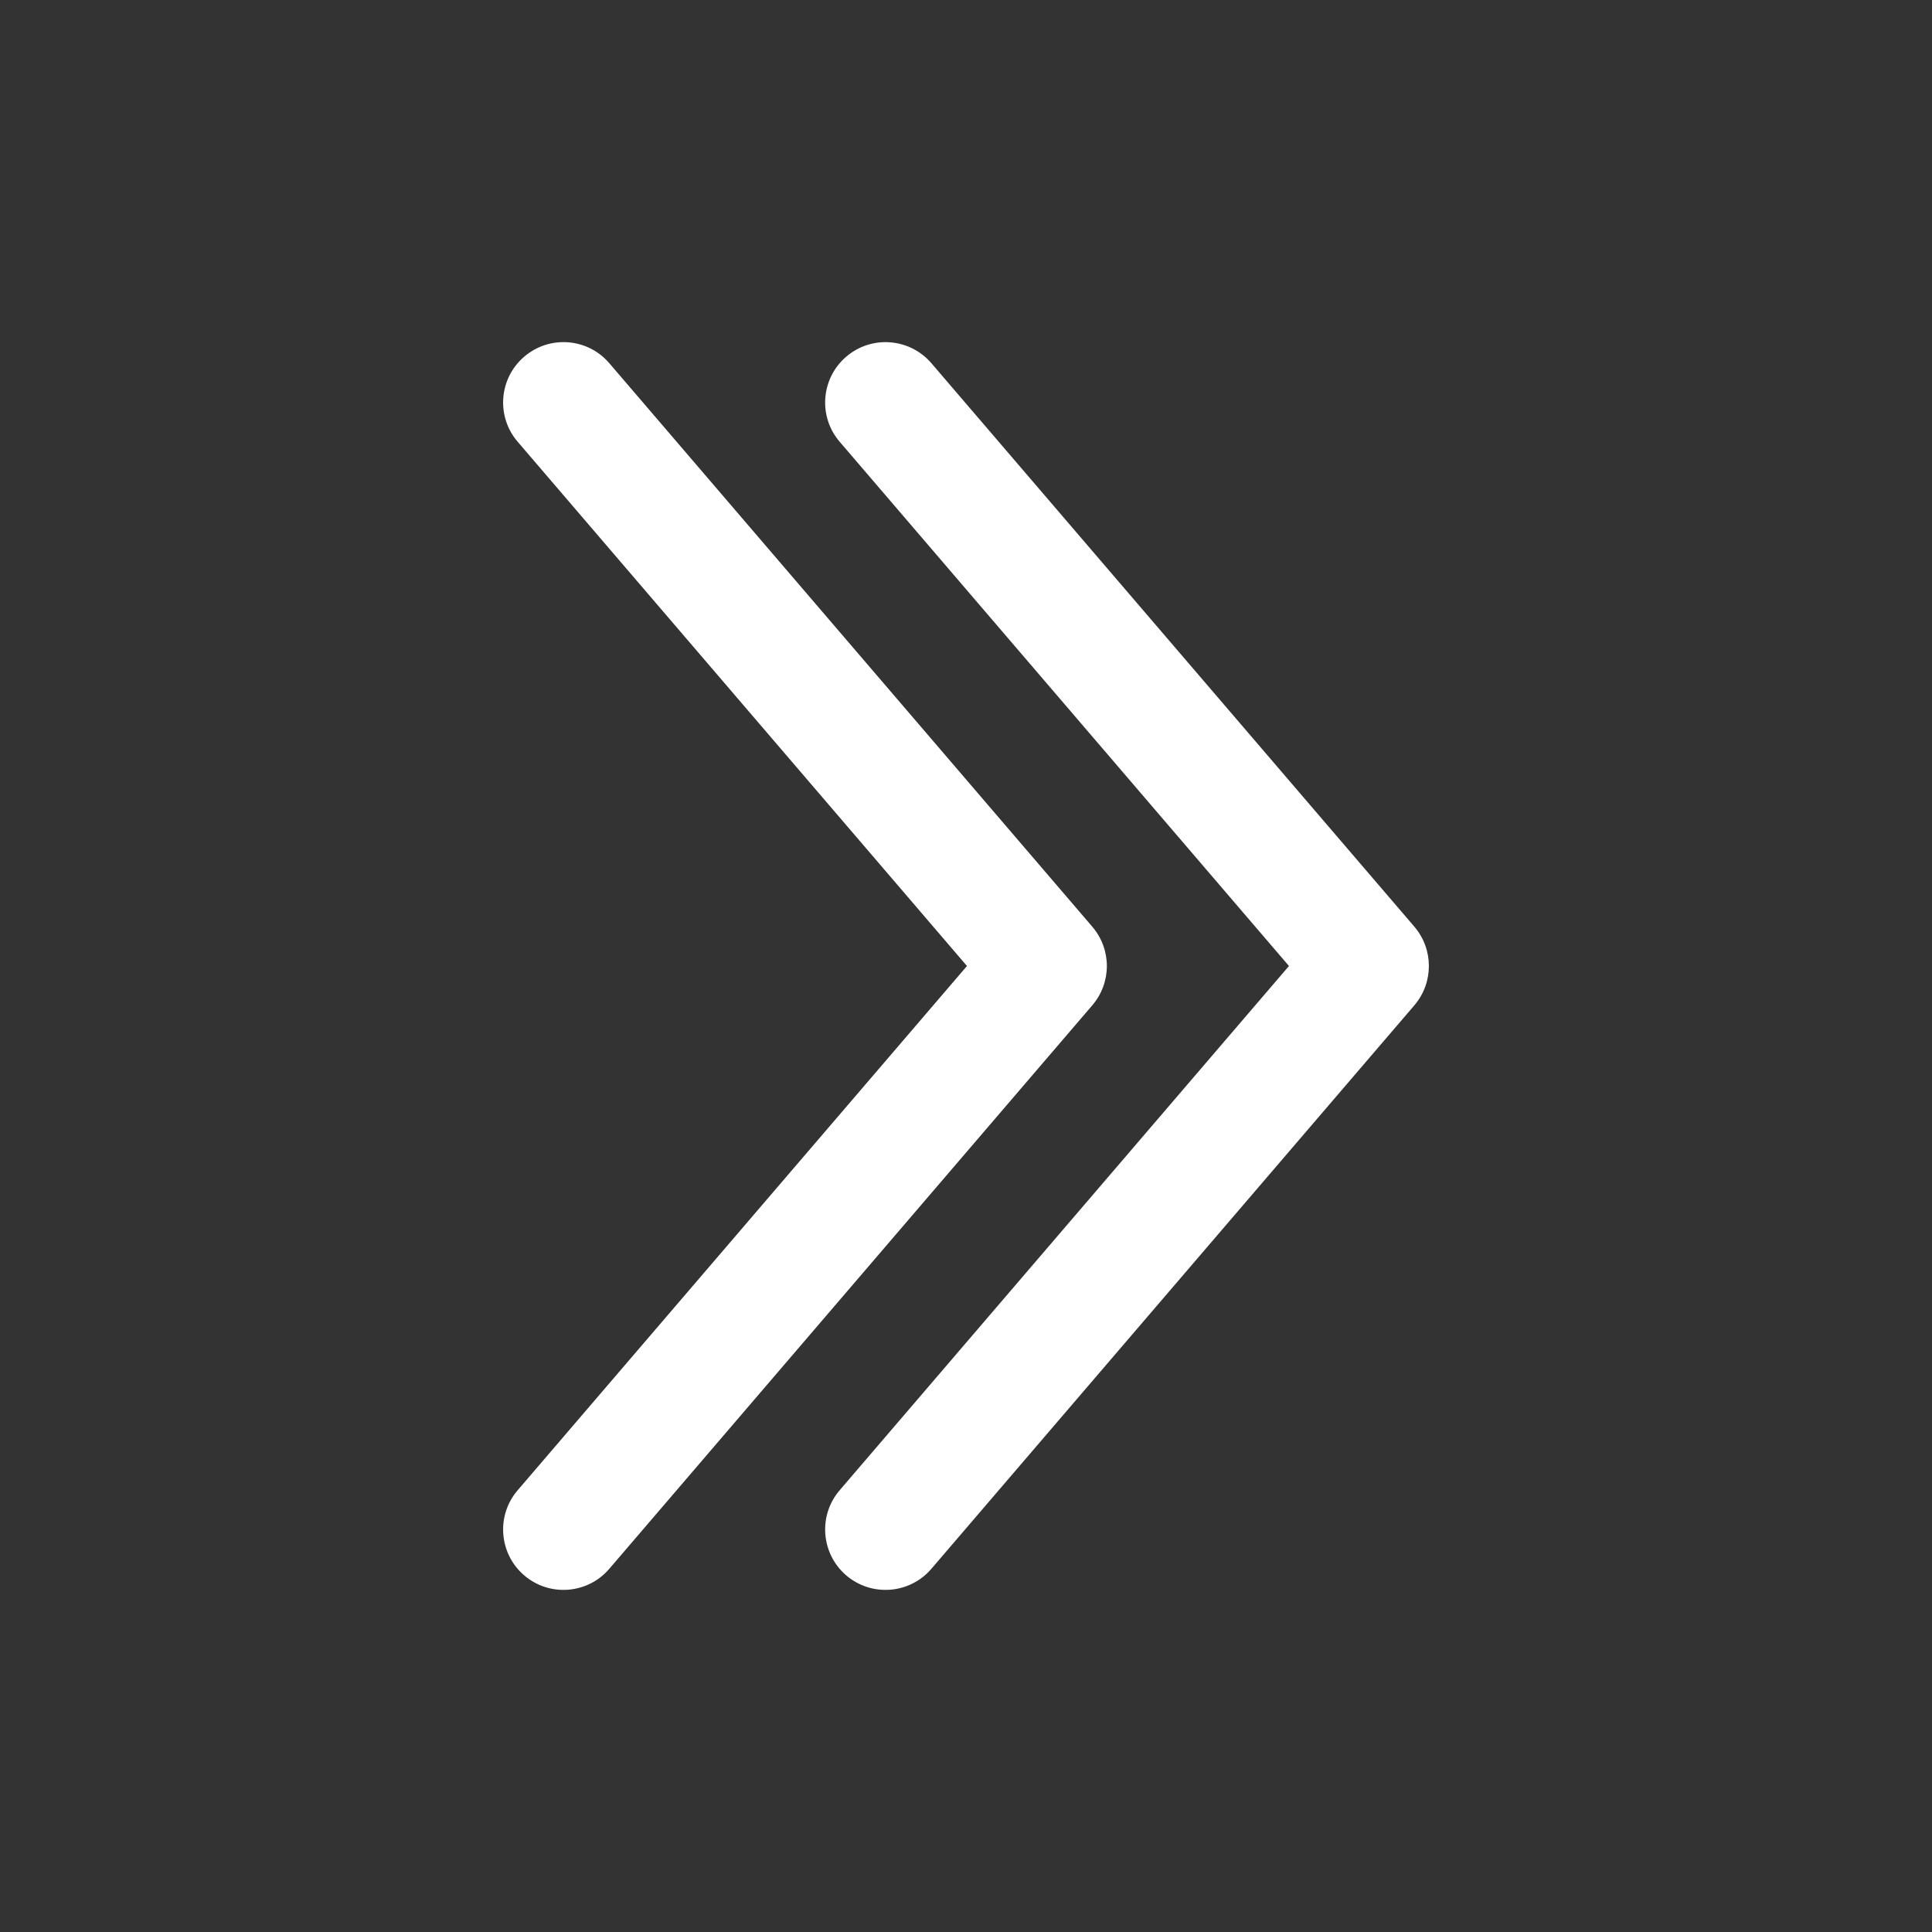 <!DOCTYPE svg PUBLIC "-//W3C//DTD SVG 1.1//EN" "http://www.w3.org/Graphics/SVG/1.1/DTD/svg11.dtd">
<!-- Uploaded to: SVG Repo, www.svgrepo.com, Transformed by: SVG Repo Mixer Tools -->
<svg width="800px" height="800px" viewBox="0 0 24 24" fill="none" xmlns="http://www.w3.org/2000/svg">
<rect x="0" y="0" width="24" height="24" fill="#333333" stroke="none"/>
<g id="SVGRepo_bgCarrier" stroke-width="0"/>
<g id="SVGRepo_tracerCarrier" stroke-linecap="round" stroke-linejoin="round"/>
<g id="SVGRepo_iconCarrier"> <path fill-rule="evenodd" clip-rule="evenodd" d="M6.512 4.431C6.826 4.161 7.3 4.197 7.569 4.512L13.569 11.512C13.81 11.793 13.81 12.207 13.569 12.488L7.569 19.488C7.3 19.803 6.826 19.839 6.512 19.57C6.197 19.3 6.161 18.826 6.431 18.512L12.012 12L6.431 5.488C6.161 5.174 6.197 4.7 6.512 4.431ZM10.512 4.431C10.827 4.161 11.3 4.198 11.57 4.512L17.57 11.512C17.81 11.793 17.81 12.207 17.57 12.488L11.57 19.488C11.3 19.803 10.827 19.839 10.512 19.57C10.198 19.3 10.161 18.826 10.431 18.512L16.012 12L10.431 5.488C10.161 5.174 10.198 4.7 10.512 4.431Z" fill="#fff"/> </g>
</svg>